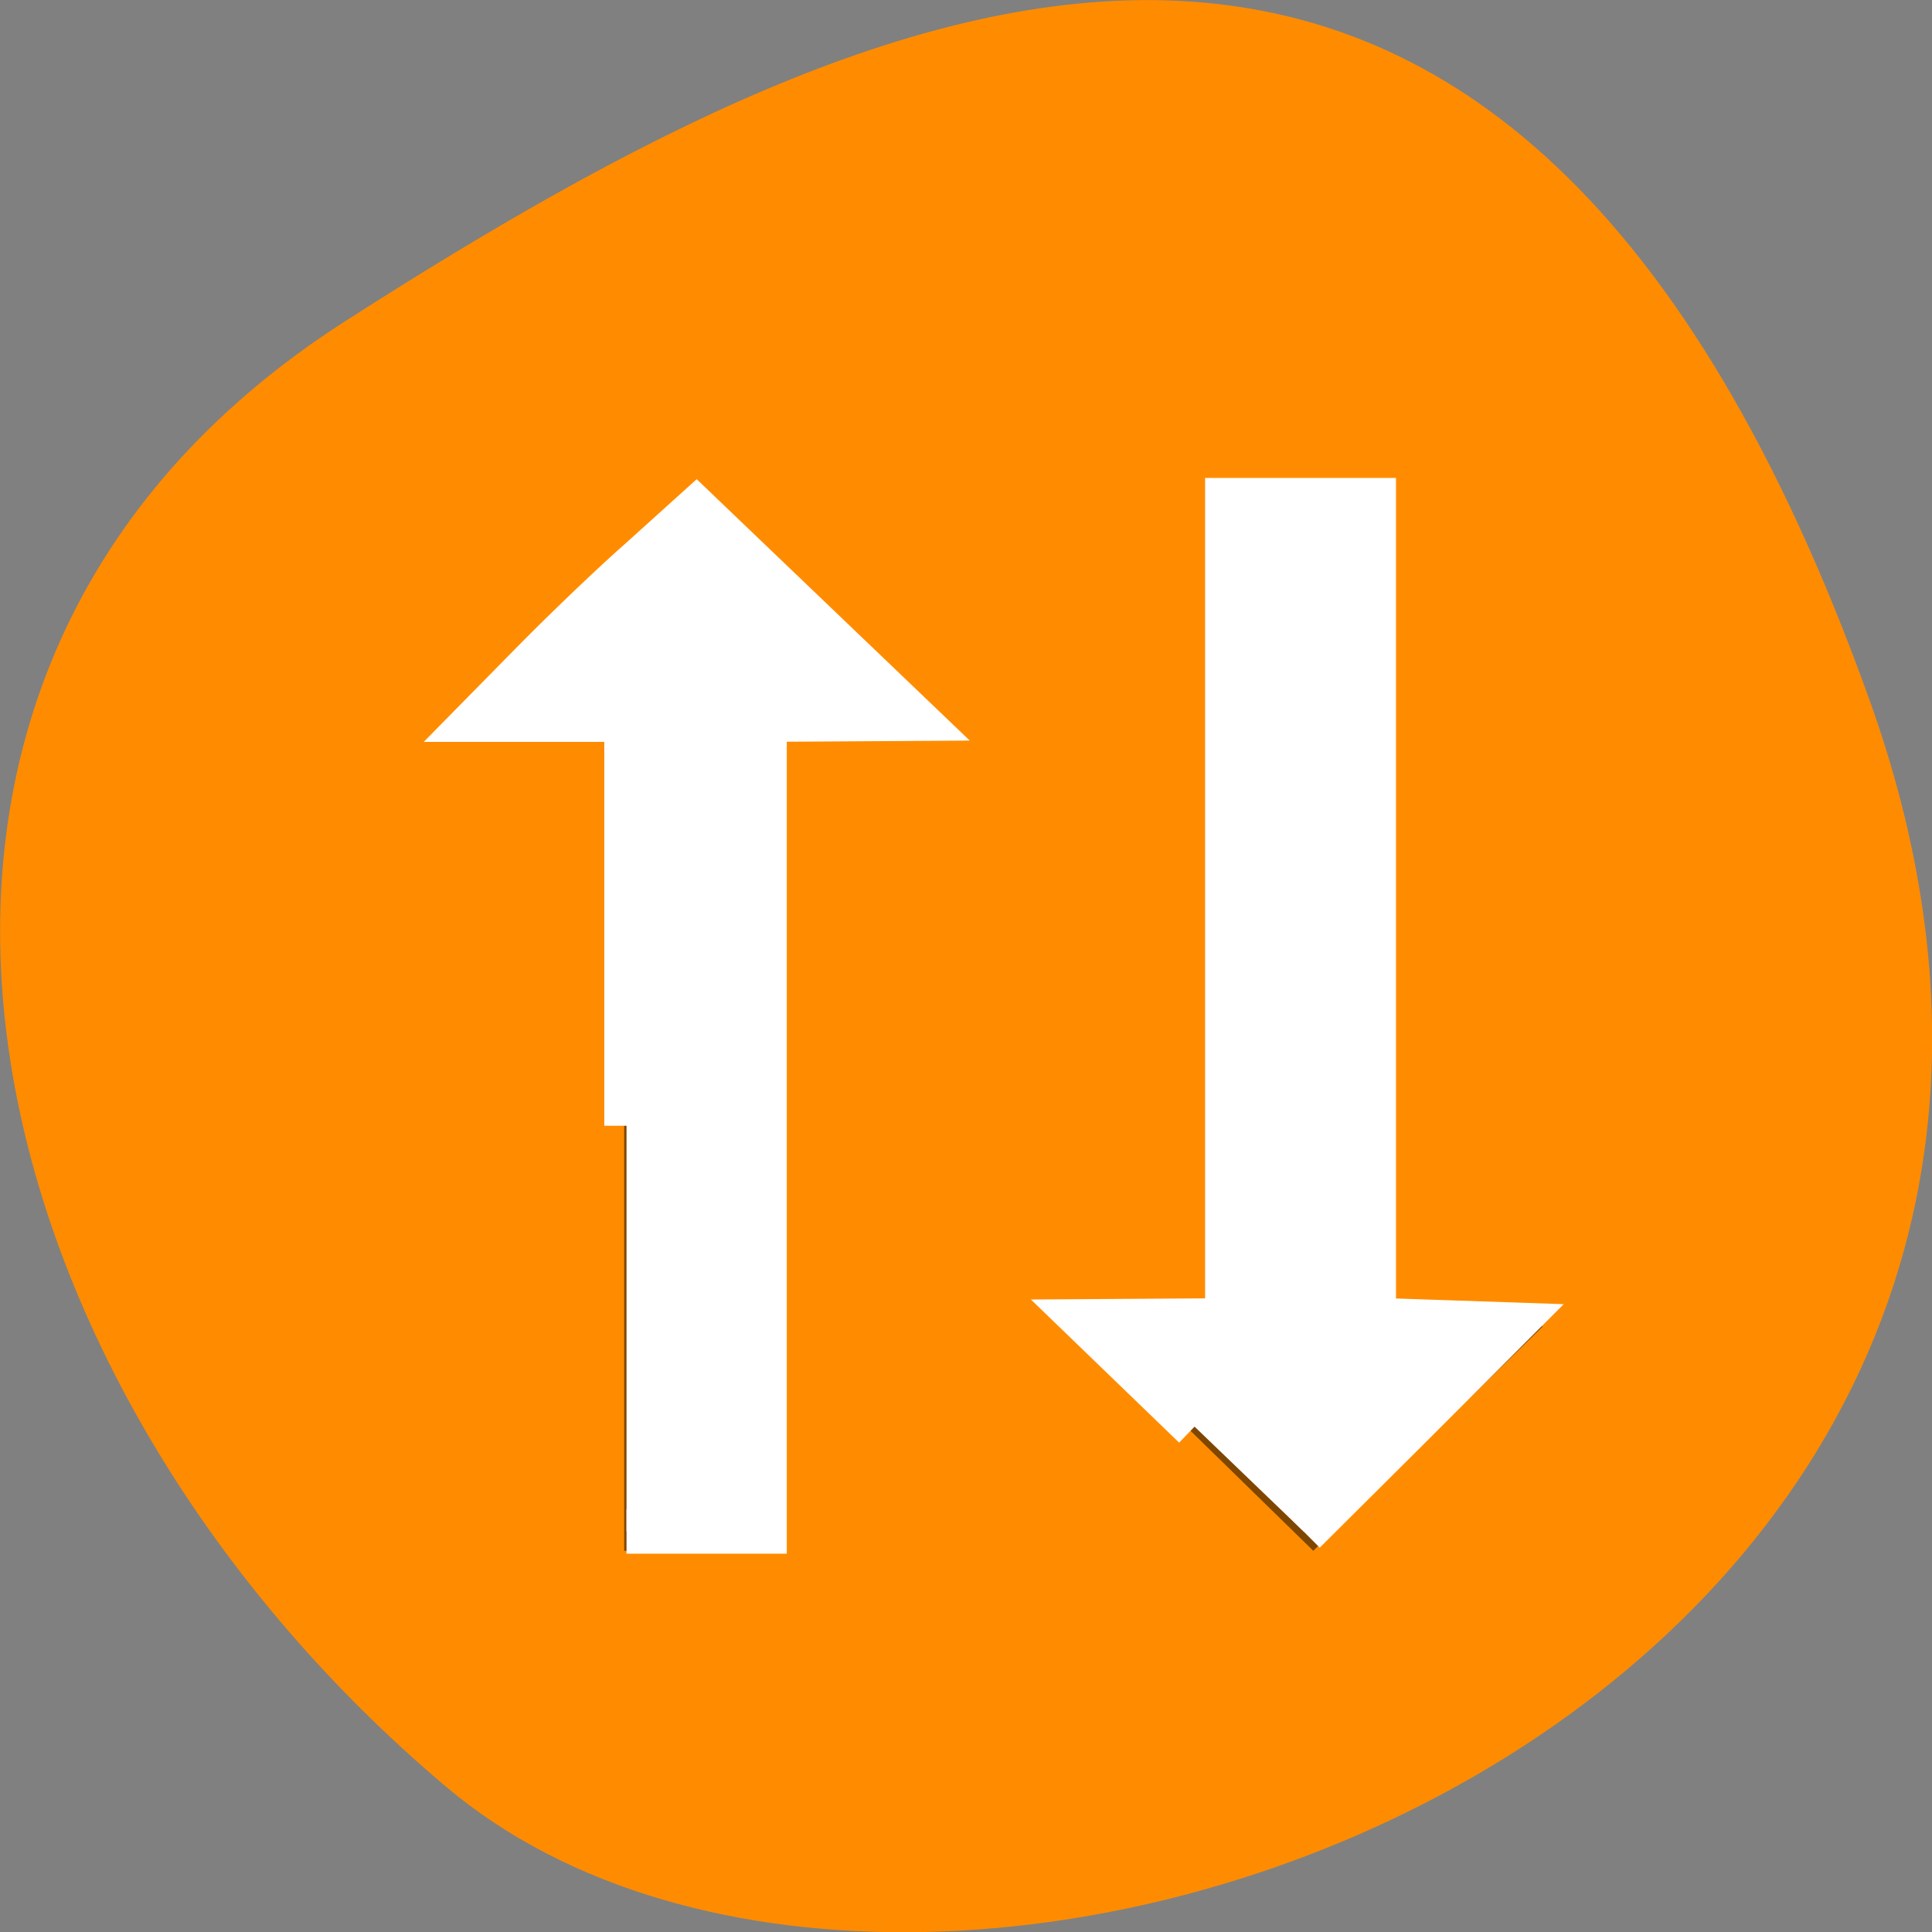 <svg xmlns="http://www.w3.org/2000/svg" viewBox="0 0 16 16"><rect x="0" y="0" width="16" height="16" fill="#808080" stroke="none"/><path d="m 15.484 5.801 c 2.984 8.34 -7.75 12.395 -11.785 9 c -4.031 -3.395 -5.41 -9.215 -0.84 -12.141 c 4.566 -2.926 9.637 -5.195 12.625 3.141" style="fill:#ff8c00"/><path d="m 5.805 4.172 l -1.902 1.859 h 1.266 v 6.812 h 1.27 v -6.812 h 1.27 m 2.535 -1.859 v 6.812 h -1.27 l 1.902 1.859 l 1.902 -1.859 h -1.27 v -6.812" style="fill-opacity:0.502"/><g transform="scale(0.062)" style="fill:#fff;stroke:#fff;fill-rule:evenodd;stroke-width:5.938"><path d="m 83.688 150.375 v -54.25 h -20 l 7.562 -7.688 c 4.188 -4.25 10.75 -10.562 14.688 -14 l 7.062 -6.375 l 14.625 14 l 14.562 13.938 l -10 0.062 l -10.062 0.062 v 108.438 h -18.438"/><path d="m 159.562 190.562 l -14.562 -14.062 l 9.438 -0.062 l 9.5 -0.062 v -109.562 h 19.562 v 109.5 l 9.25 0.312 l 9.188 0.312 l -13.875 13.875 l -13.875 13.812"/></g></svg>